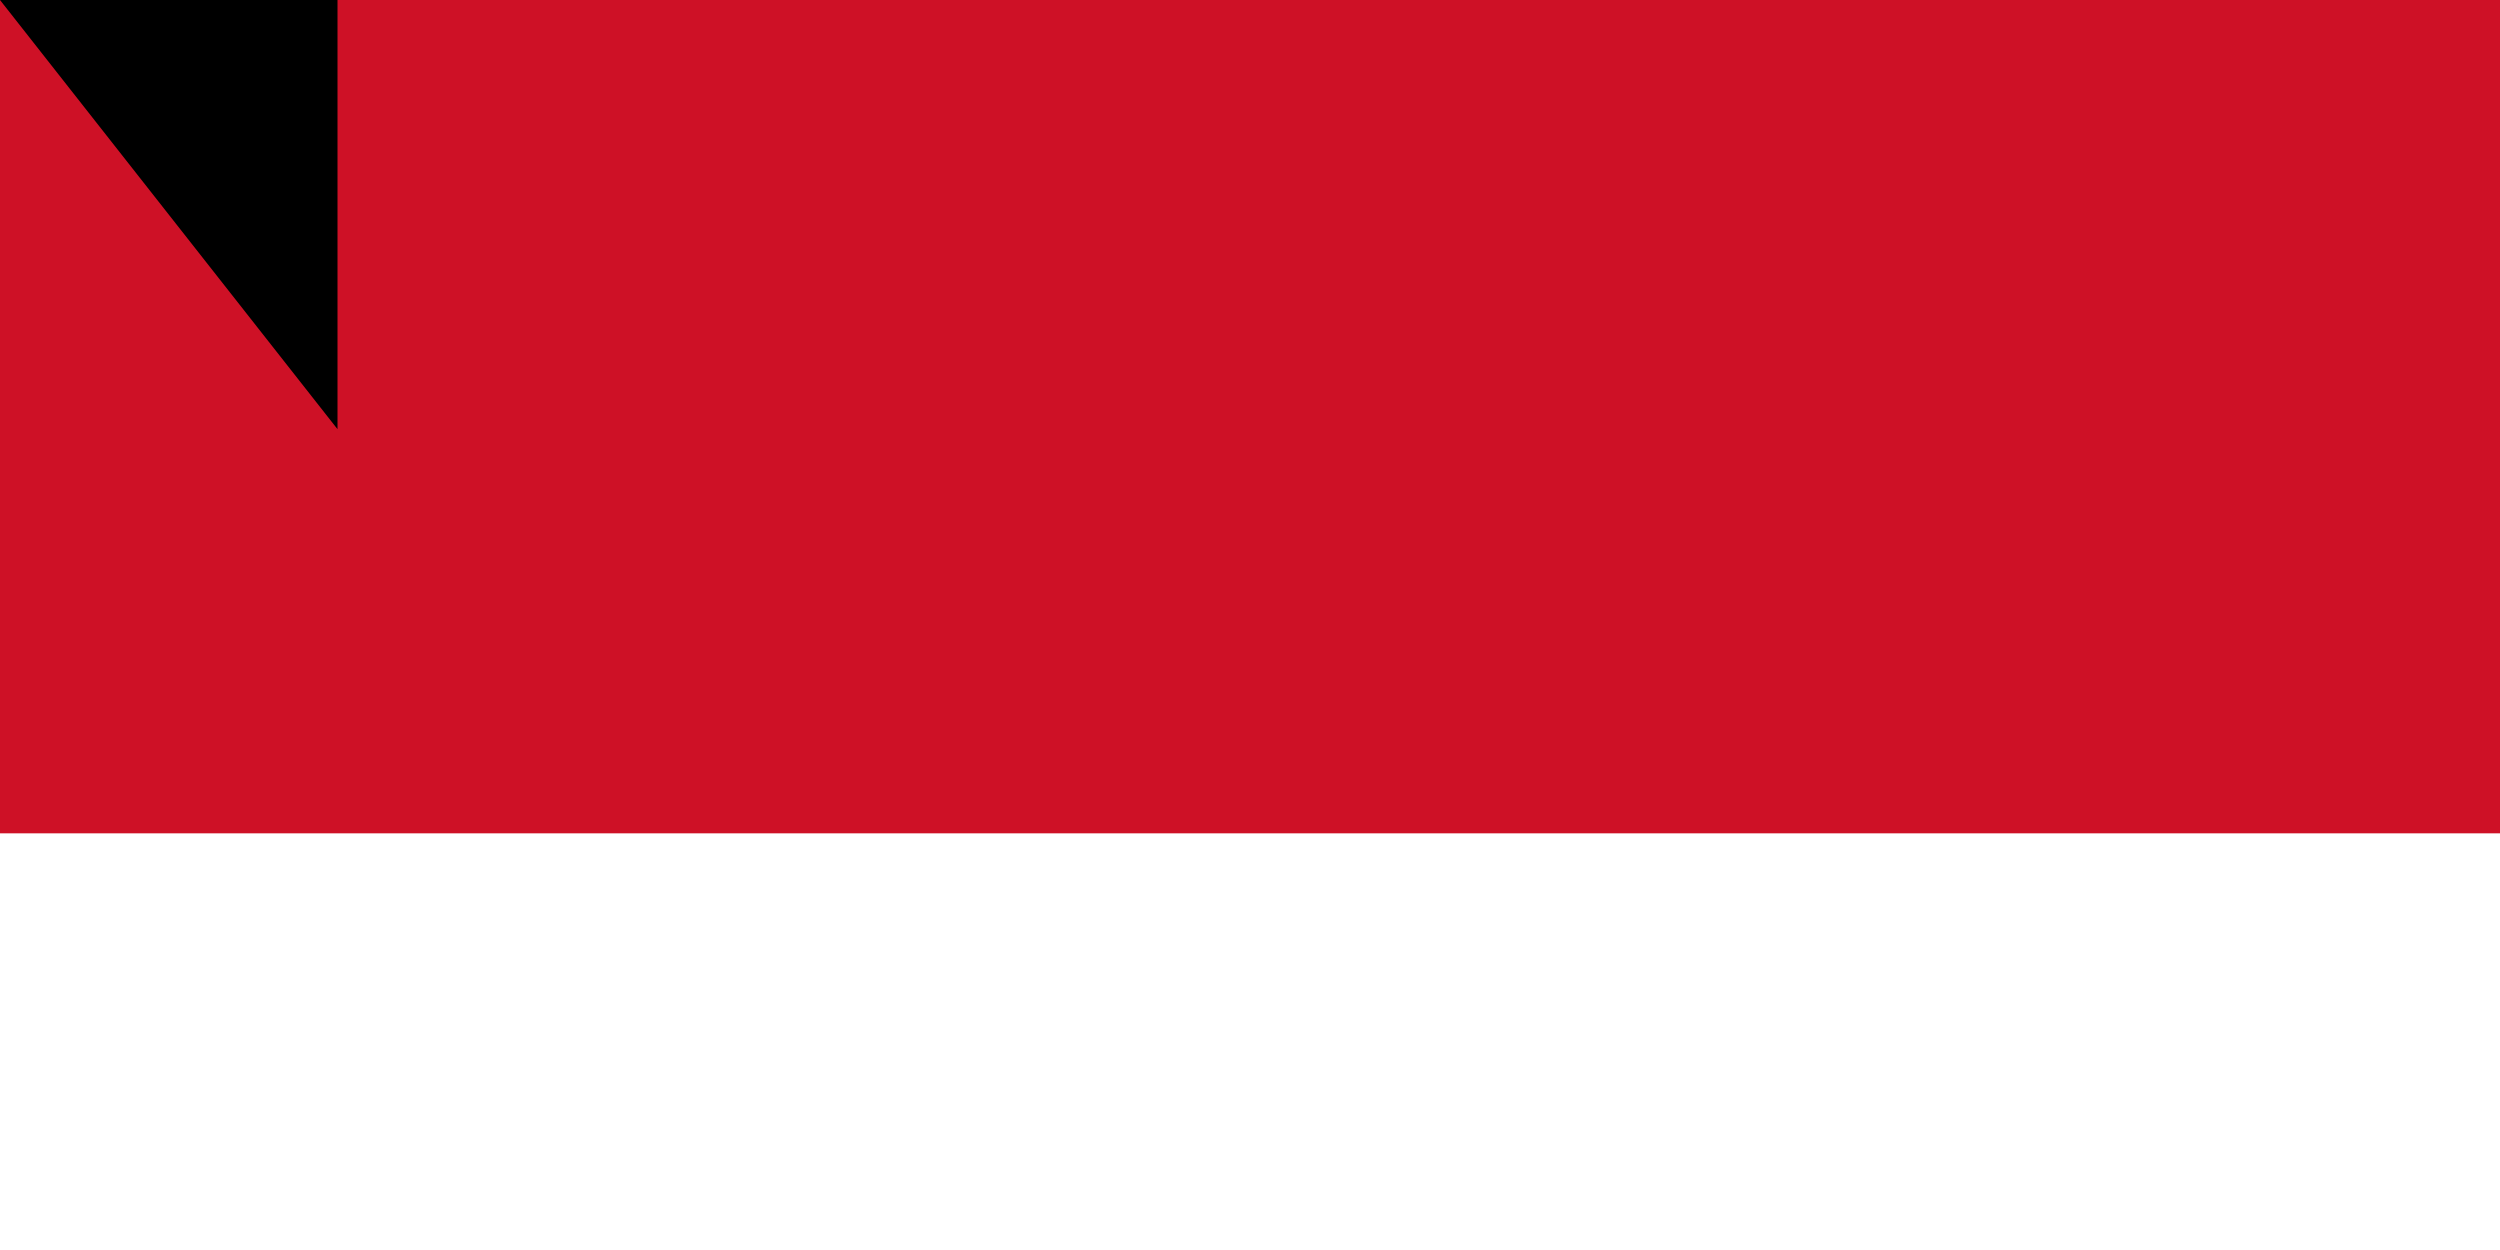 <svg xmlns="http://www.w3.org/2000/svg" width="600" height="300"><path d="M0 0h900v600H0z"/><path fill="#fff" d="M0 0h900v400H0z"/><path fill="#ce1126" d="M0 0h900v200H0z"/><path id="path-b7503" d="m m0 81 m0 103 m0 65 m0 65 m0 65 m0 65 m0 65 m0 65 m0 65 m0 65 m0 65 m0 65 m0 65 m0 65 m0 65 m0 65 m0 65 m0 65 m0 65 m0 65 m0 82 m0 100 m0 87 m0 120 m0 68 m0 115 m0 113 m0 70 m0 87 m0 65 m0 82 m0 77 m0 105 m0 102 m0 67 m0 57 m0 56 m0 121 m0 121 m0 90 m0 75 m0 51 m0 114 m0 57 m0 100 m0 68 m0 50 m0 90 m0 56 m0 52 m0 109 m0 84 m0 118 m0 85 m0 104 m0 57 m0 78 m0 47 m0 110 m0 108 m0 84 m0 117 m0 68 m0 82 m0 80 m0 102 m0 52 m0 81 m0 81 m0 78 m0 53 m0 113 m0 74 m0 119 m0 49 m0 112 m0 86 m0 108 m0 103 m0 85 m0 110 m0 43 m0 104 m0 113 m0 43 m0 119 m0 61 m0 61"/>
</svg>